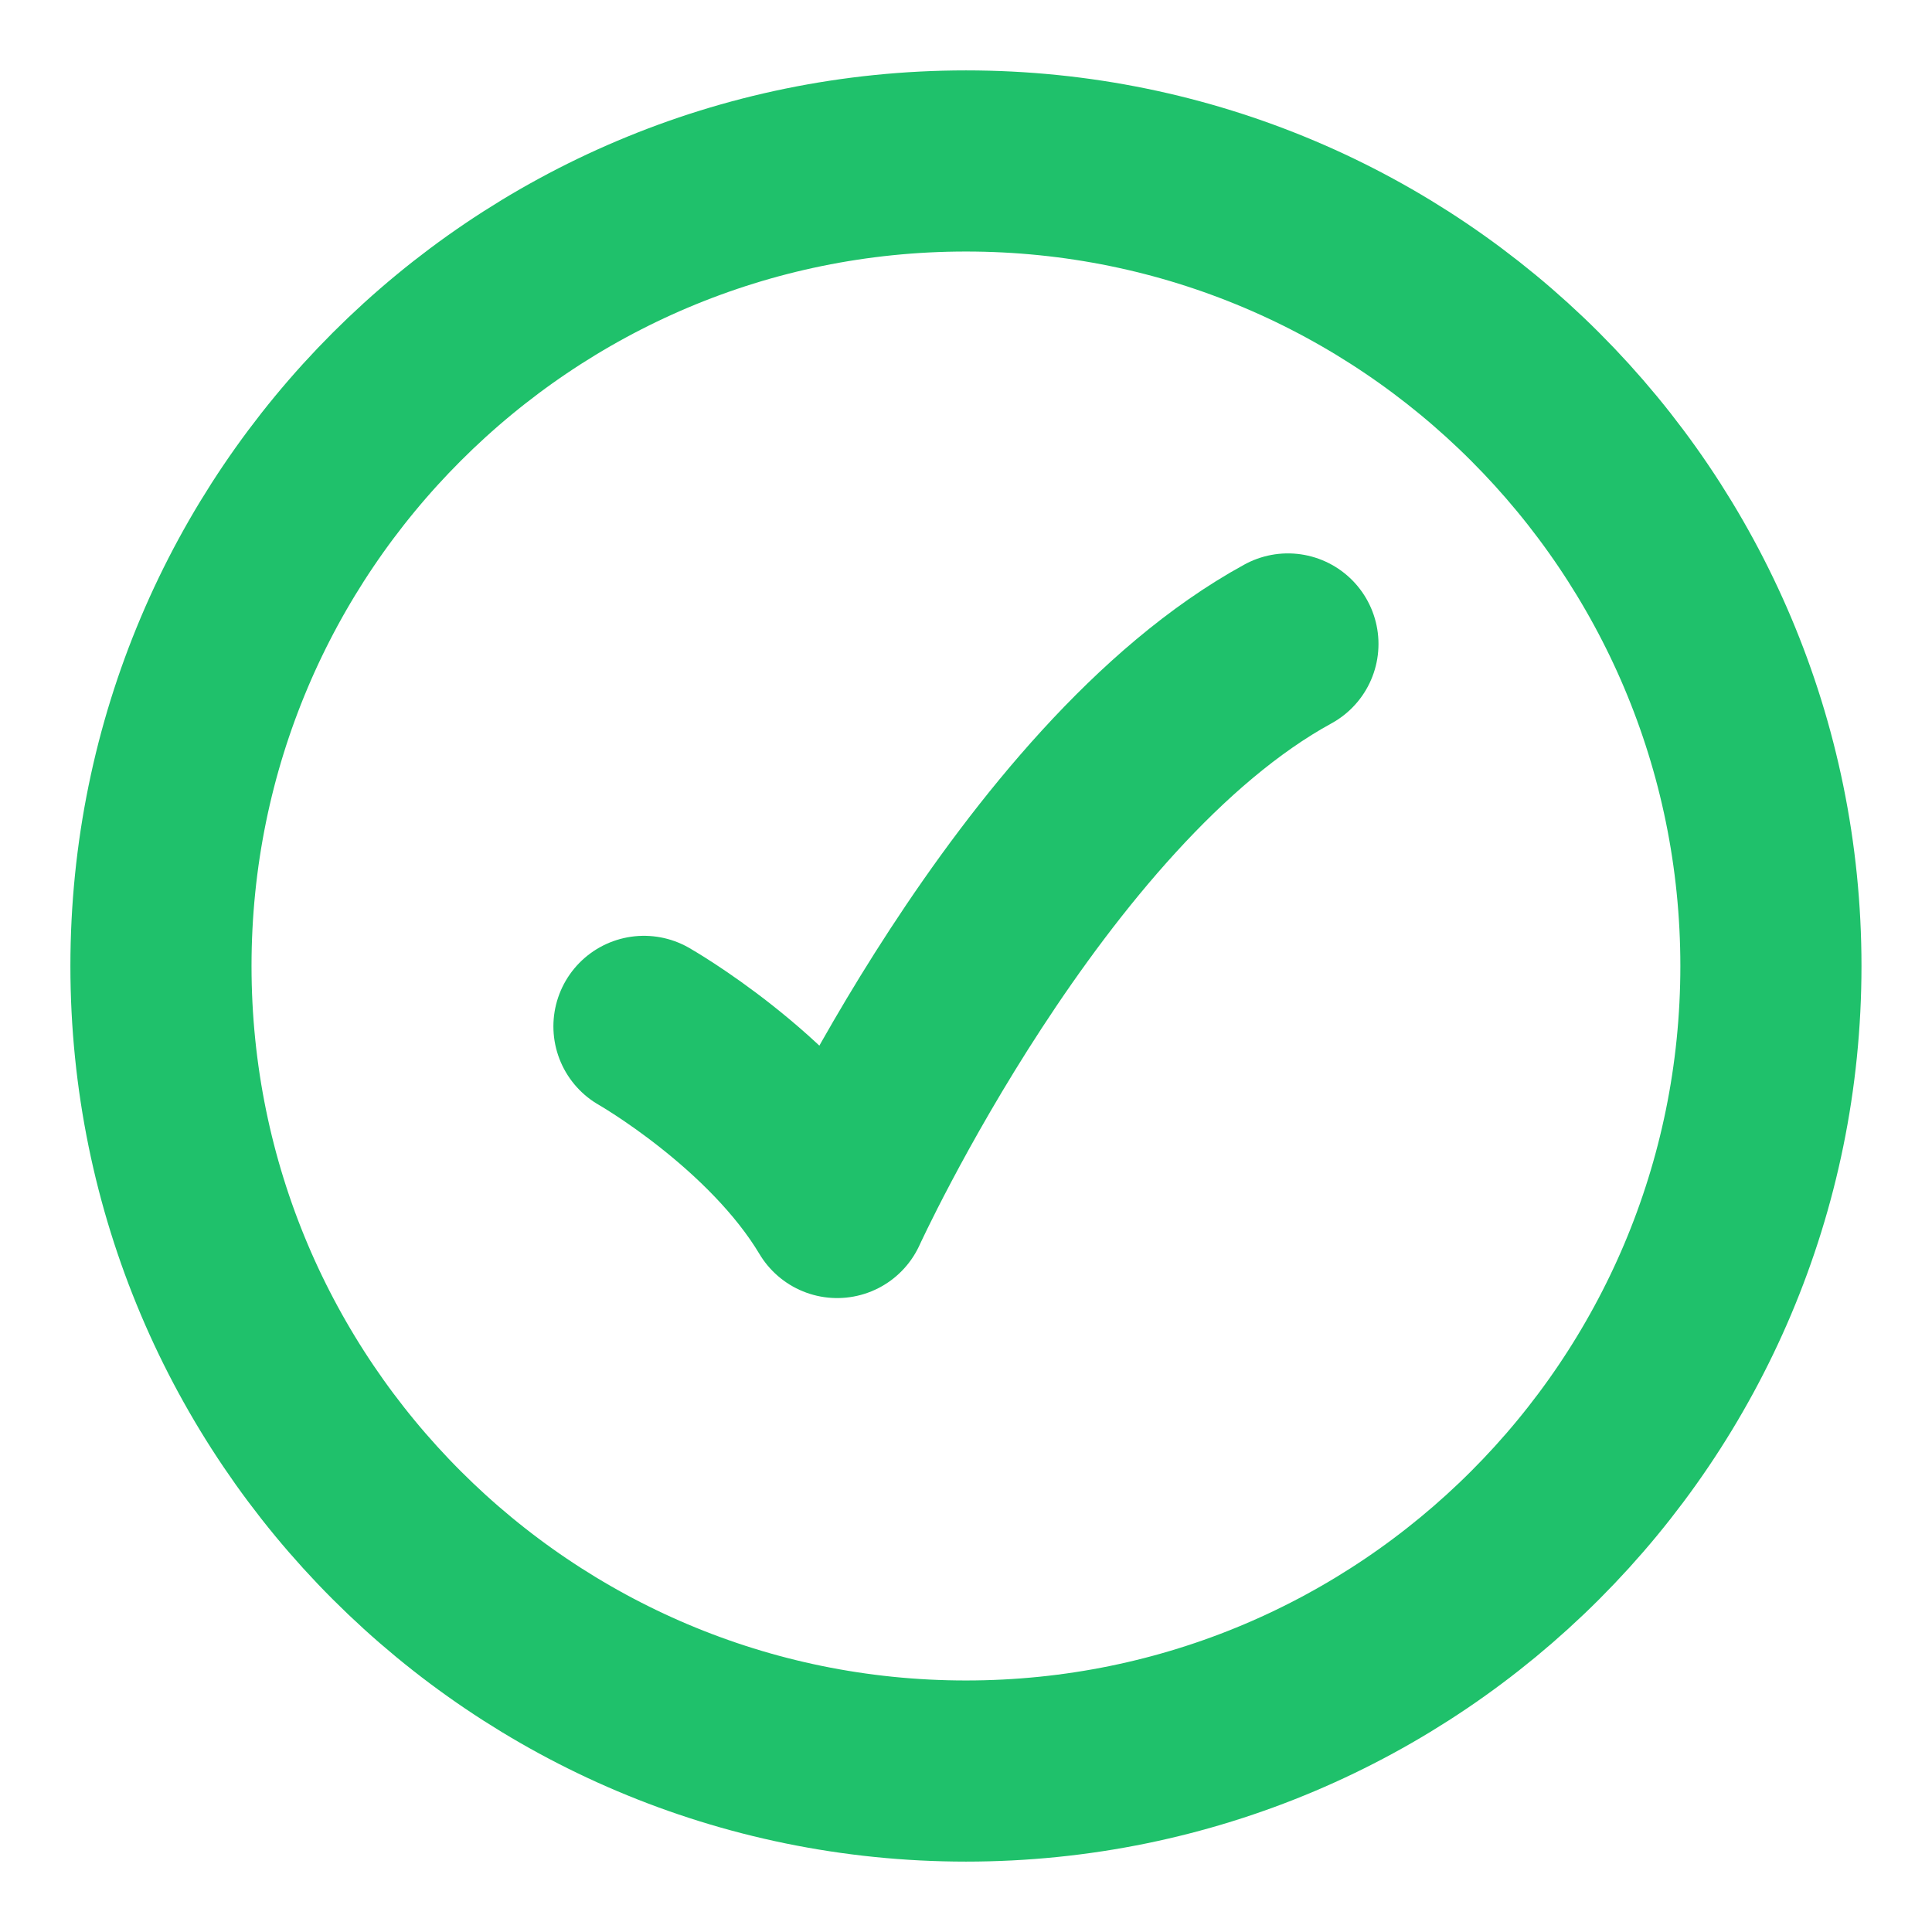 <svg width="16" height="16" viewBox="0 0 16 16" fill="none" xmlns="http://www.w3.org/2000/svg">
<path d="M14.666 8C14.666 4.318 11.681 1.333 8 1.333C4.318 1.333 1.333 4.318 1.333 8C1.333 11.682 4.318 14.667 8 14.667C11.681 14.667 14.666 11.682 14.666 8Z" stroke="#1FC16B" stroke-width="1.5"/>
<path d="M5.333 8.5C5.333 8.5 6.4 9.108 6.933 10C6.933 10 8.533 6.5 10.666 5.333" stroke="#1FC16B" stroke-width="1.5" stroke-linecap="round" stroke-linejoin="round"/>
</svg>
